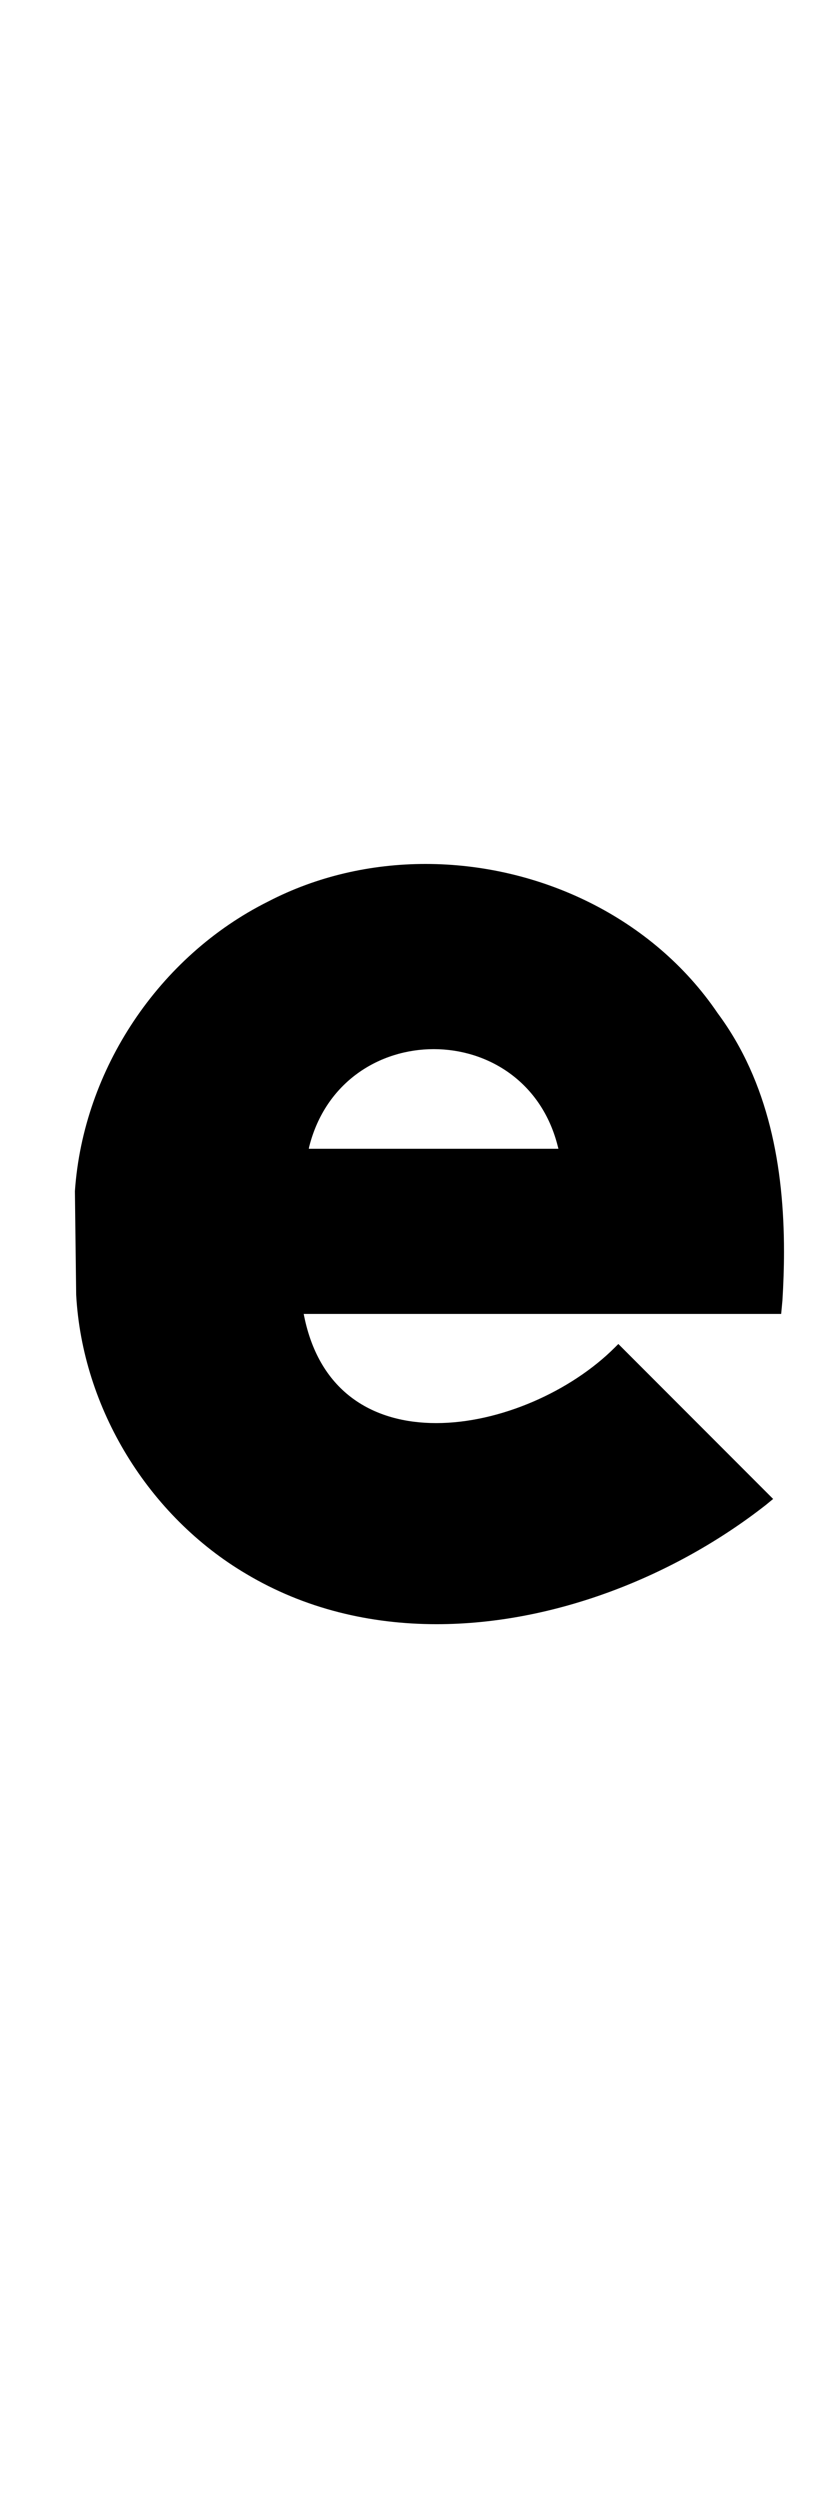<?xml version="1.0" standalone="no"?>
<!DOCTYPE svg PUBLIC "-//W3C//DTD SVG 1.1//EN" "http://www.w3.org/Graphics/SVG/1.1/DTD/svg11.dtd" >
<svg xmlns="http://www.w3.org/2000/svg" xmlns:xlink="http://www.w3.org/1999/xlink" version="1.1" viewBox="-10 0 330 1000">
   <path fill="currentColor"
d="M277.445 405.332c20.46 27.556 26.535 61.633 26.535 95.319c0 6.536 -0.229 13.057 -0.625 19.513l-0.508 5.422h-191.219l0.168 0.848c6.257 30.88 28.125 42.825 52.87 42.825c25.447 0 53.937 -12.633 71.618 -30.294
l1.355 -1.352l61.988 61.988l-2.879 2.371c-36.369 28.482 -84.705 47.725 -131.875 47.725c-26.58 0 -52.79 -6.11 -76.281 -20.119c-39.152 -23.102 -65.586 -66.207 -68.086 -111.613l-0.508 -41.496
c3.359 -48.734 33.691 -94.059 77.402 -115.852c19.605 -10.166 41.321 -15.023 63.034 -15.023c45.473 0 90.939 21.3 117.009 59.738zM113.664 459.531h99.984l-0.227 -0.848c-6.458 -26.003 -28.071 -39.014 -49.713 -39.014
c-21.633 0 -43.294 13 -49.877 39.014z" />
</svg>
